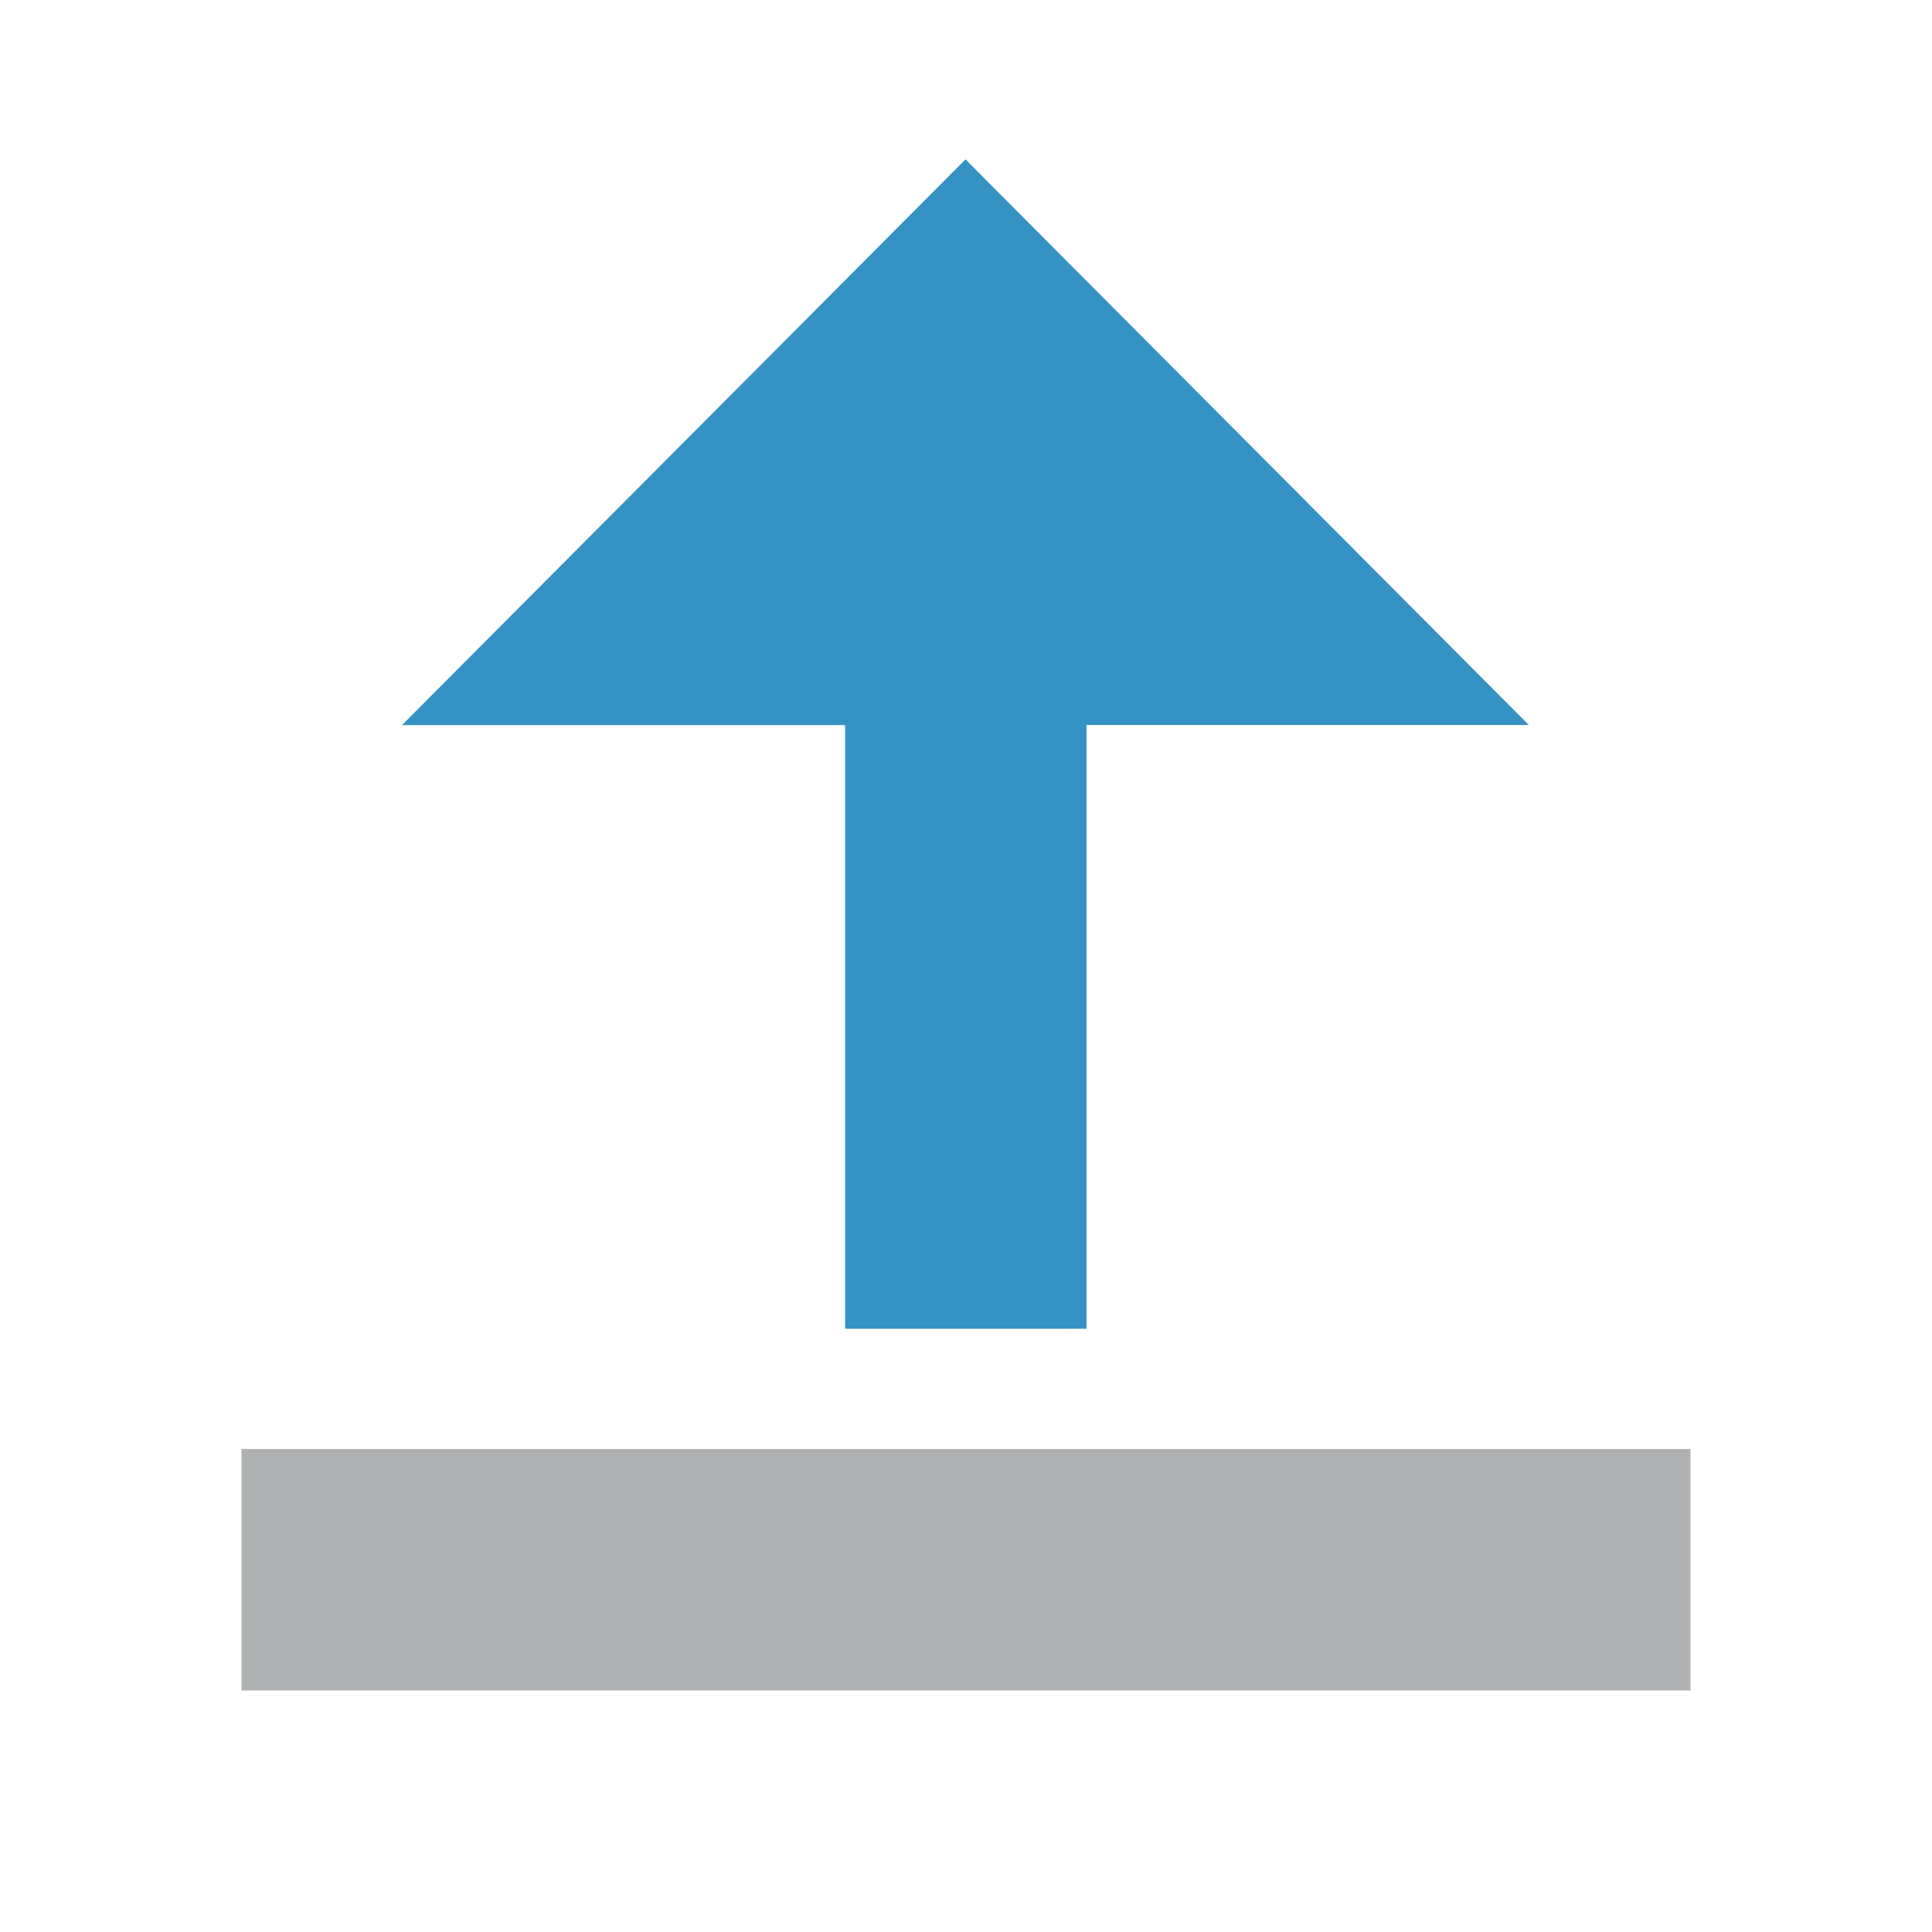 <svg xmlns="http://www.w3.org/2000/svg" width="16" height="16" viewBox="0 0 16 16"><rect id="frame" width="16" height="16" fill="none"/><g fill="none" fill-rule="evenodd"><path fill="#AFB1B3" d="M2 12h12v2H2z"/><path fill="#3592C4" d="M8.998 6.004h3.663L7.996 1.32 3.329 6.005h3.67v4.999h1.999v-5z"/></g></svg>